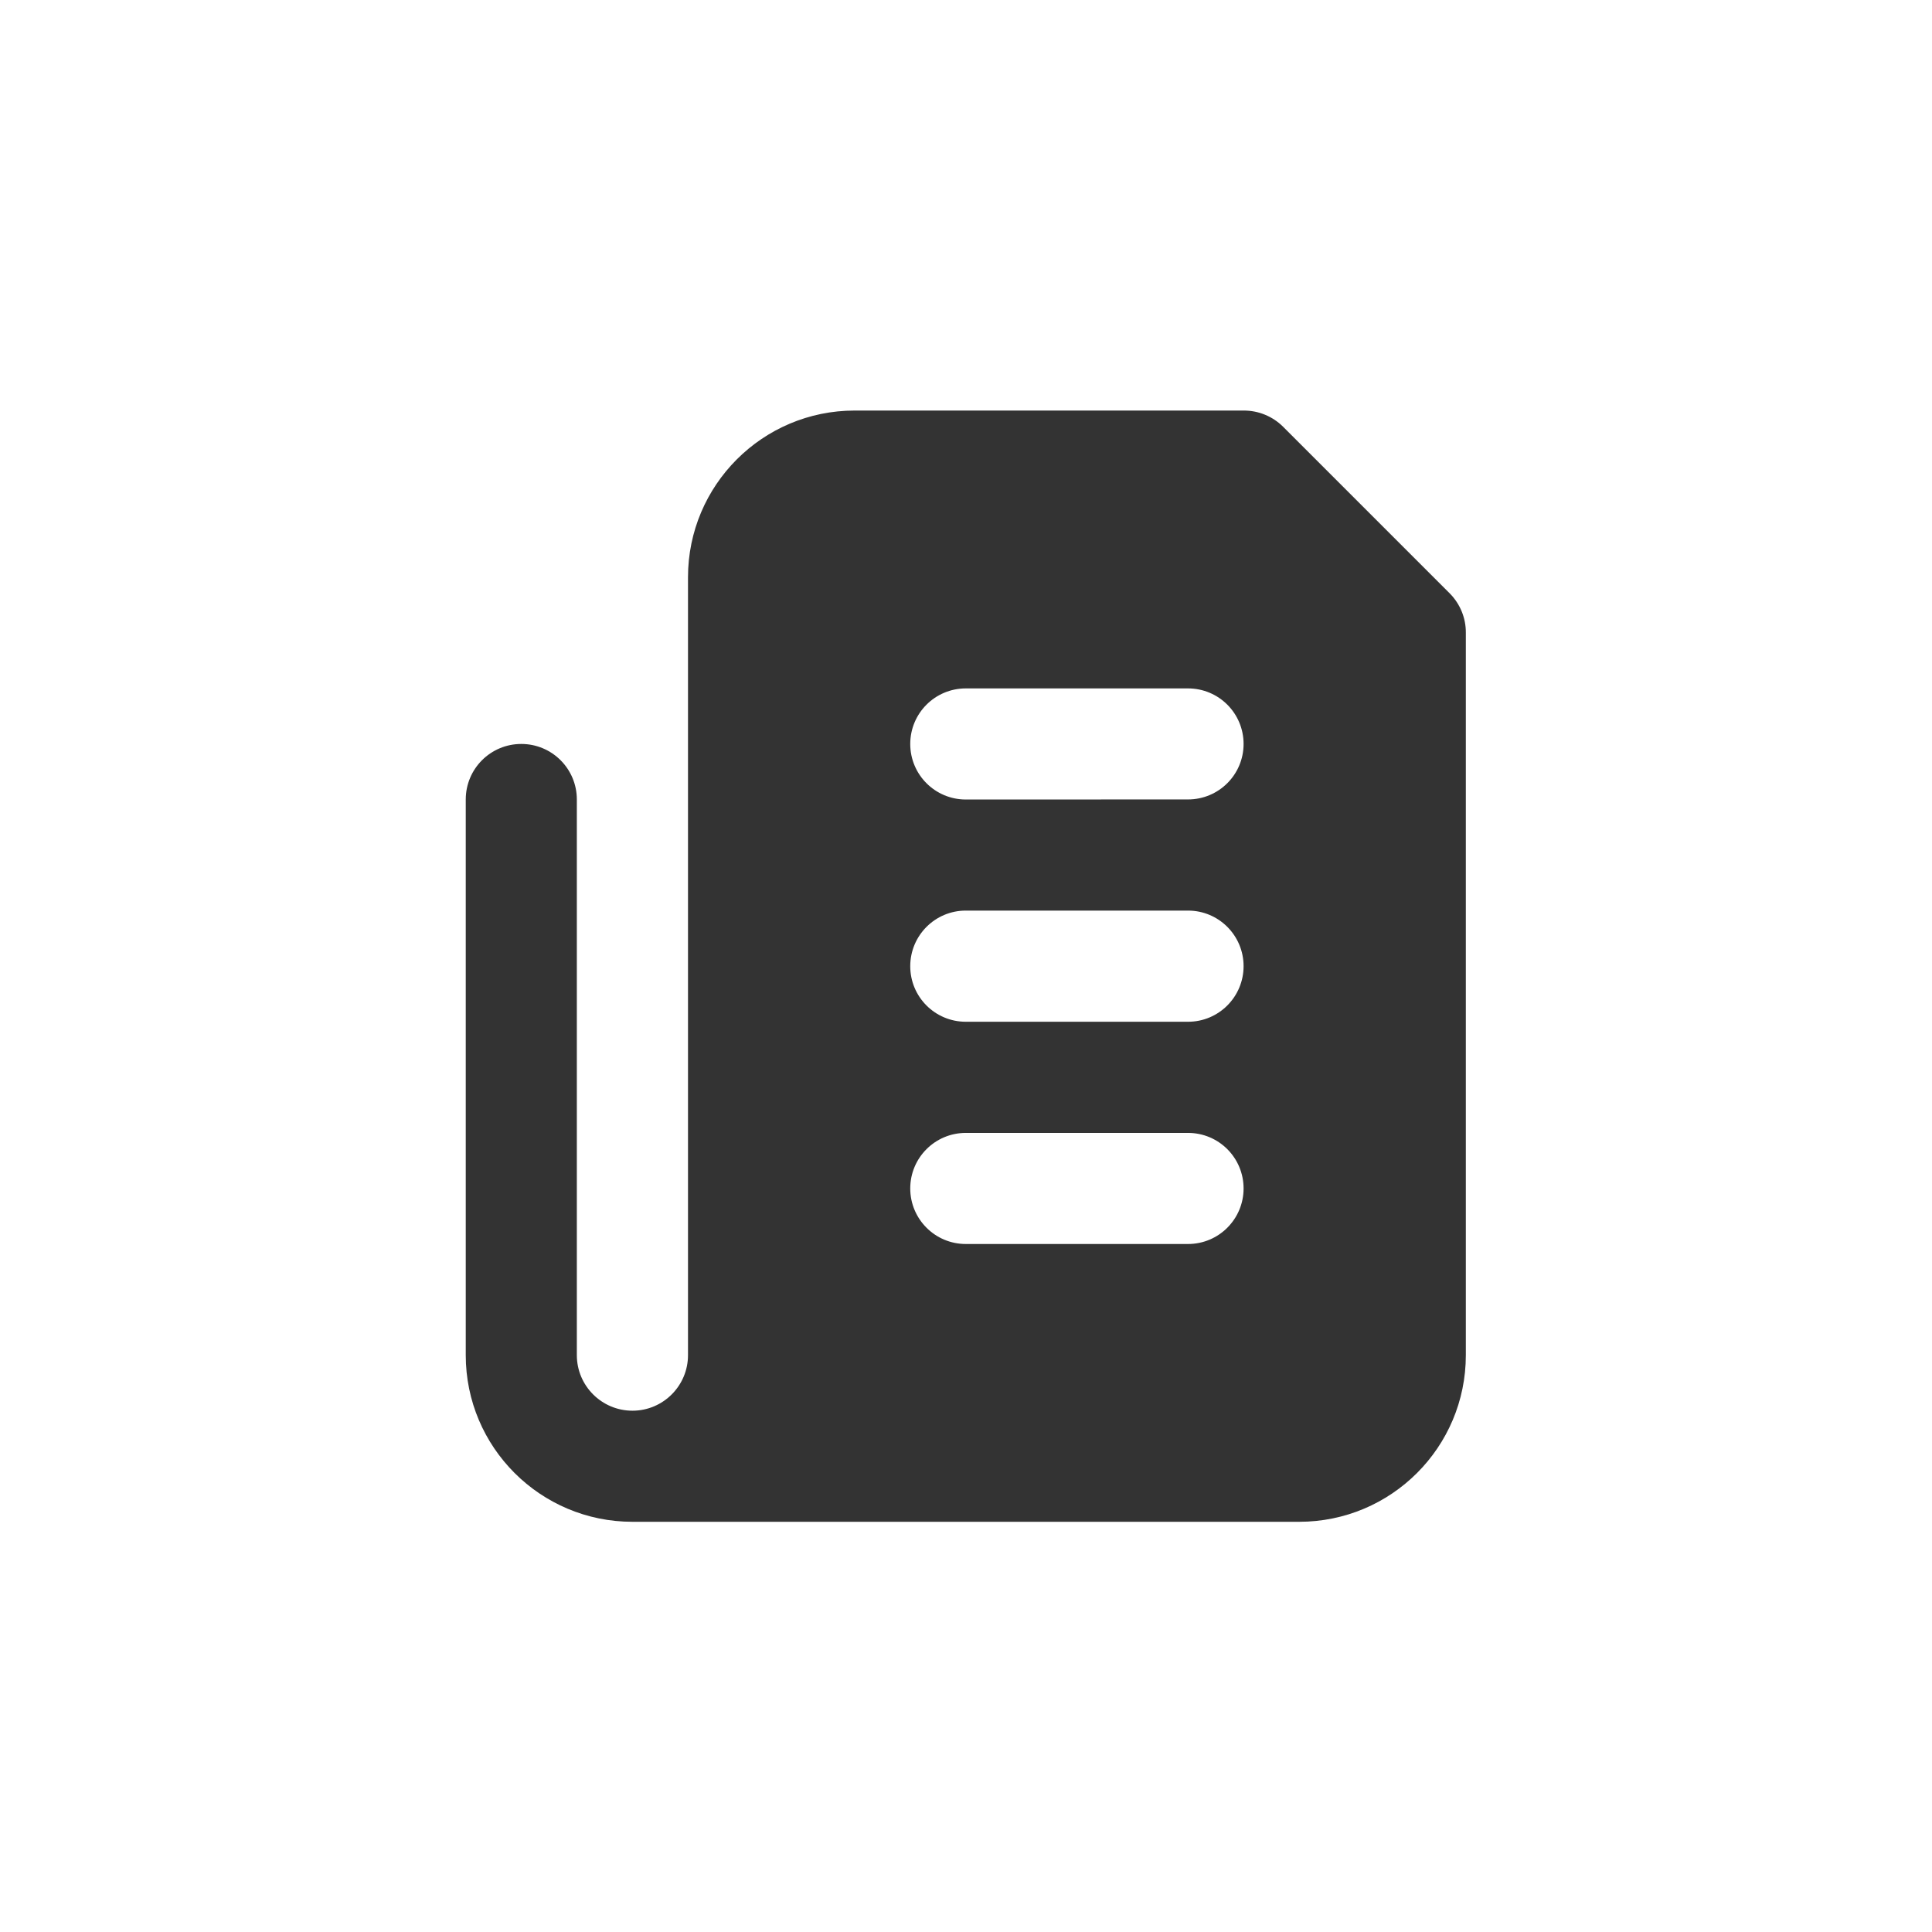 <svg width="28" height="28" viewBox="0 0 28 28" fill="none" xmlns="http://www.w3.org/2000/svg">
<path d="M21.011 8.6L18.595 6.184C18.443 6.033 18.237 5.949 18.023 5.95H12.387C11.052 5.95 9.971 7.032 9.971 8.366V19.64C9.971 20.084 9.61 20.445 9.166 20.445C8.721 20.445 8.36 20.084 8.36 19.64V11.587C8.36 11.142 8 10.782 7.555 10.782V10.782C7.11 10.782 6.75 11.142 6.75 11.587V19.64C6.75 20.974 7.832 22.055 9.166 22.055H18.829C20.163 22.055 21.244 20.974 21.244 19.64V9.171C21.246 8.957 21.161 8.752 21.011 8.6ZM18.023 17.224C18.023 17.668 17.663 18.029 17.218 18.029H13.997C13.552 18.029 13.192 17.668 13.192 17.224V17.224C13.192 16.779 13.552 16.419 13.997 16.419H17.218C17.663 16.419 18.023 16.779 18.023 17.224V17.224ZM18.023 14.002C18.023 14.447 17.663 14.808 17.218 14.808L13.997 14.808C13.552 14.808 13.192 14.448 13.192 14.003V14.003C13.192 13.558 13.552 13.197 13.997 13.197H17.218C17.663 13.197 18.023 13.558 18.023 14.002V14.002ZM18.023 10.782C18.023 11.226 17.663 11.586 17.218 11.586L13.997 11.587C13.552 11.587 13.192 11.227 13.192 10.782V10.782C13.192 10.337 13.552 9.977 13.997 9.977H17.218C17.663 9.977 18.023 10.337 18.023 10.782V10.782Z" fill="#333333"/>
</svg>
